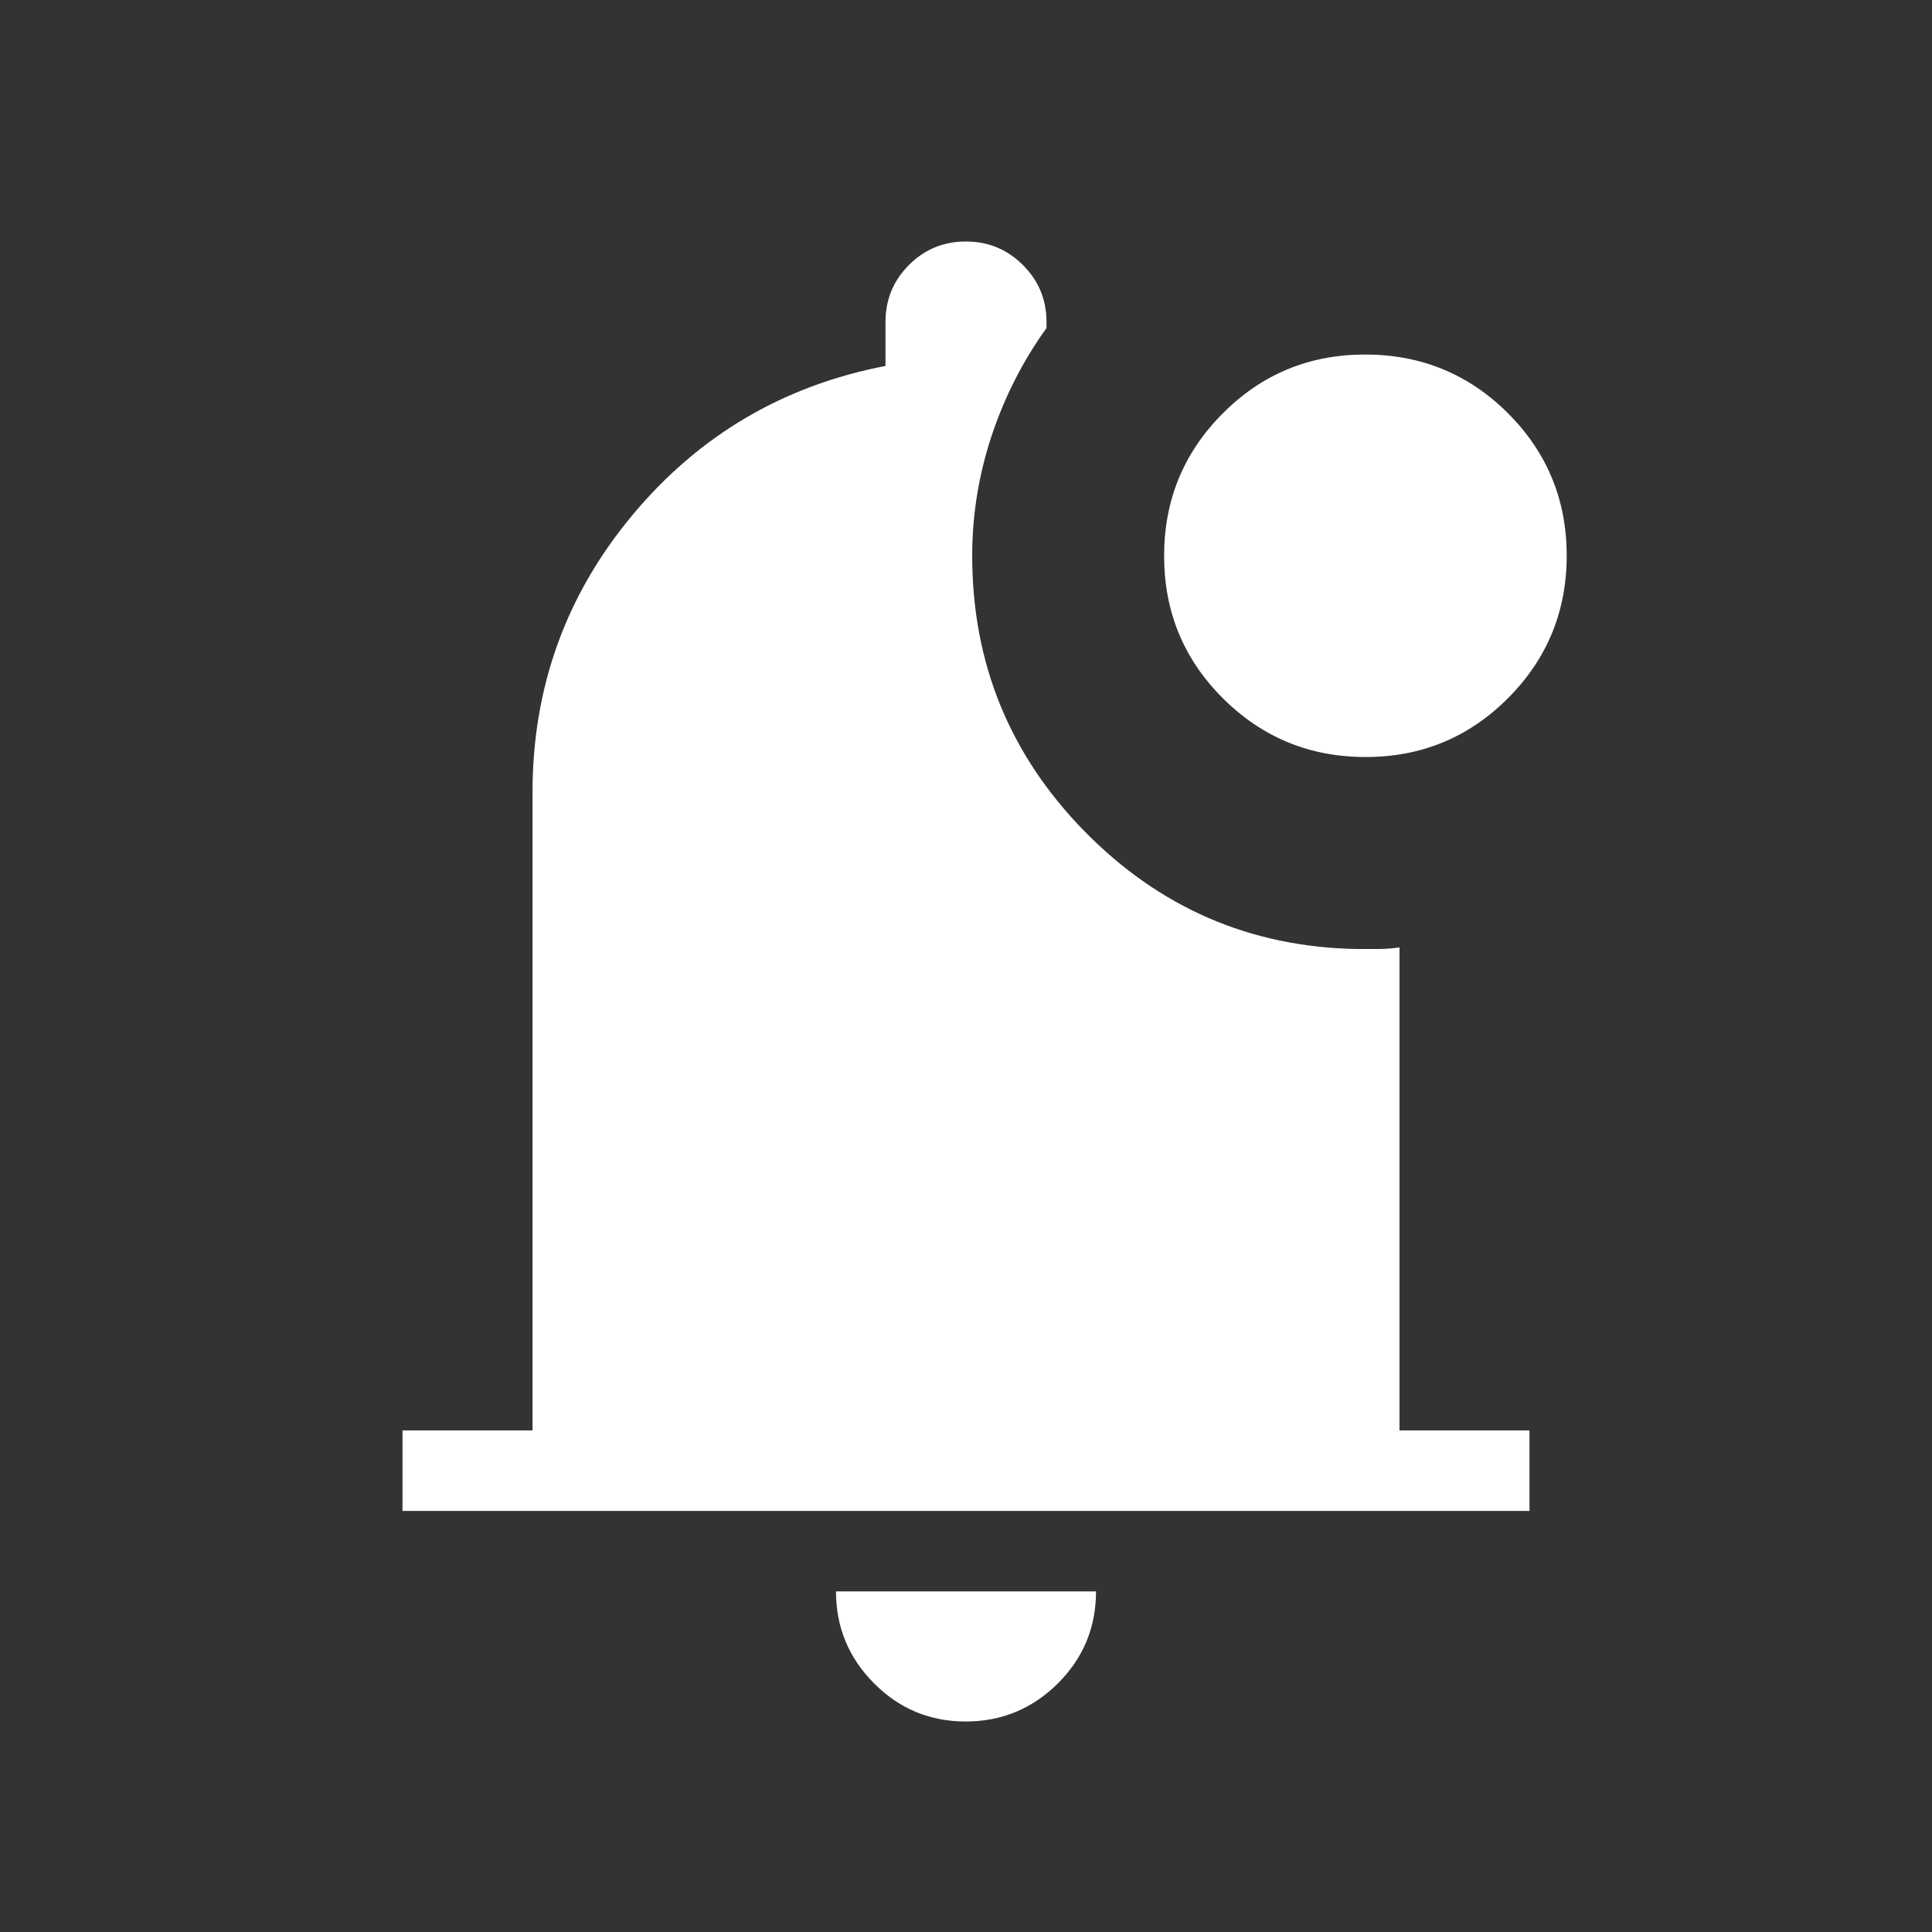 <svg width="24" height="24" viewBox="0 0 24 24" fill="none" xmlns="http://www.w3.org/2000/svg">
<rect x="0" y="0" width="24" height="24" fill="#333333" stroke="none"/>
<g id="notifications_unread_FILL1_wght200_GRAD0_opsz24 2">
<path id="Vector" d="M11.997 21.385C11.551 21.385 11.171 21.227 10.857 20.91C10.542 20.594 10.385 20.213 10.385 19.769H13.615C13.615 20.217 13.457 20.598 13.14 20.913C12.823 21.227 12.442 21.385 11.997 21.385ZM5 18.769V17.769H6.615V9.846C6.615 8.54 7.029 7.391 7.856 6.399C8.683 5.407 9.731 4.79 11 4.546V4C11 3.722 11.097 3.486 11.291 3.292C11.485 3.097 11.721 3 11.998 3C12.275 3 12.511 3.097 12.707 3.292C12.902 3.486 13 3.722 13 4V4.075C12.705 4.485 12.478 4.933 12.317 5.417C12.157 5.902 12.077 6.397 12.077 6.904C12.077 8.236 12.542 9.377 13.472 10.326C14.402 11.275 15.527 11.763 16.846 11.789H17.115C17.205 11.789 17.295 11.782 17.385 11.769V17.769H19V18.769H5ZM16.964 9.404C16.27 9.404 15.68 9.161 15.192 8.675C14.705 8.19 14.461 7.6 14.461 6.906C14.461 6.212 14.704 5.622 15.19 5.135C15.676 4.647 16.265 4.404 16.959 4.404C17.653 4.404 18.244 4.647 18.731 5.132C19.218 5.618 19.462 6.208 19.462 6.902C19.462 7.595 19.219 8.186 18.733 8.673C18.247 9.16 17.658 9.404 16.964 9.404Z" fill="white"/>
</g>
</svg>
